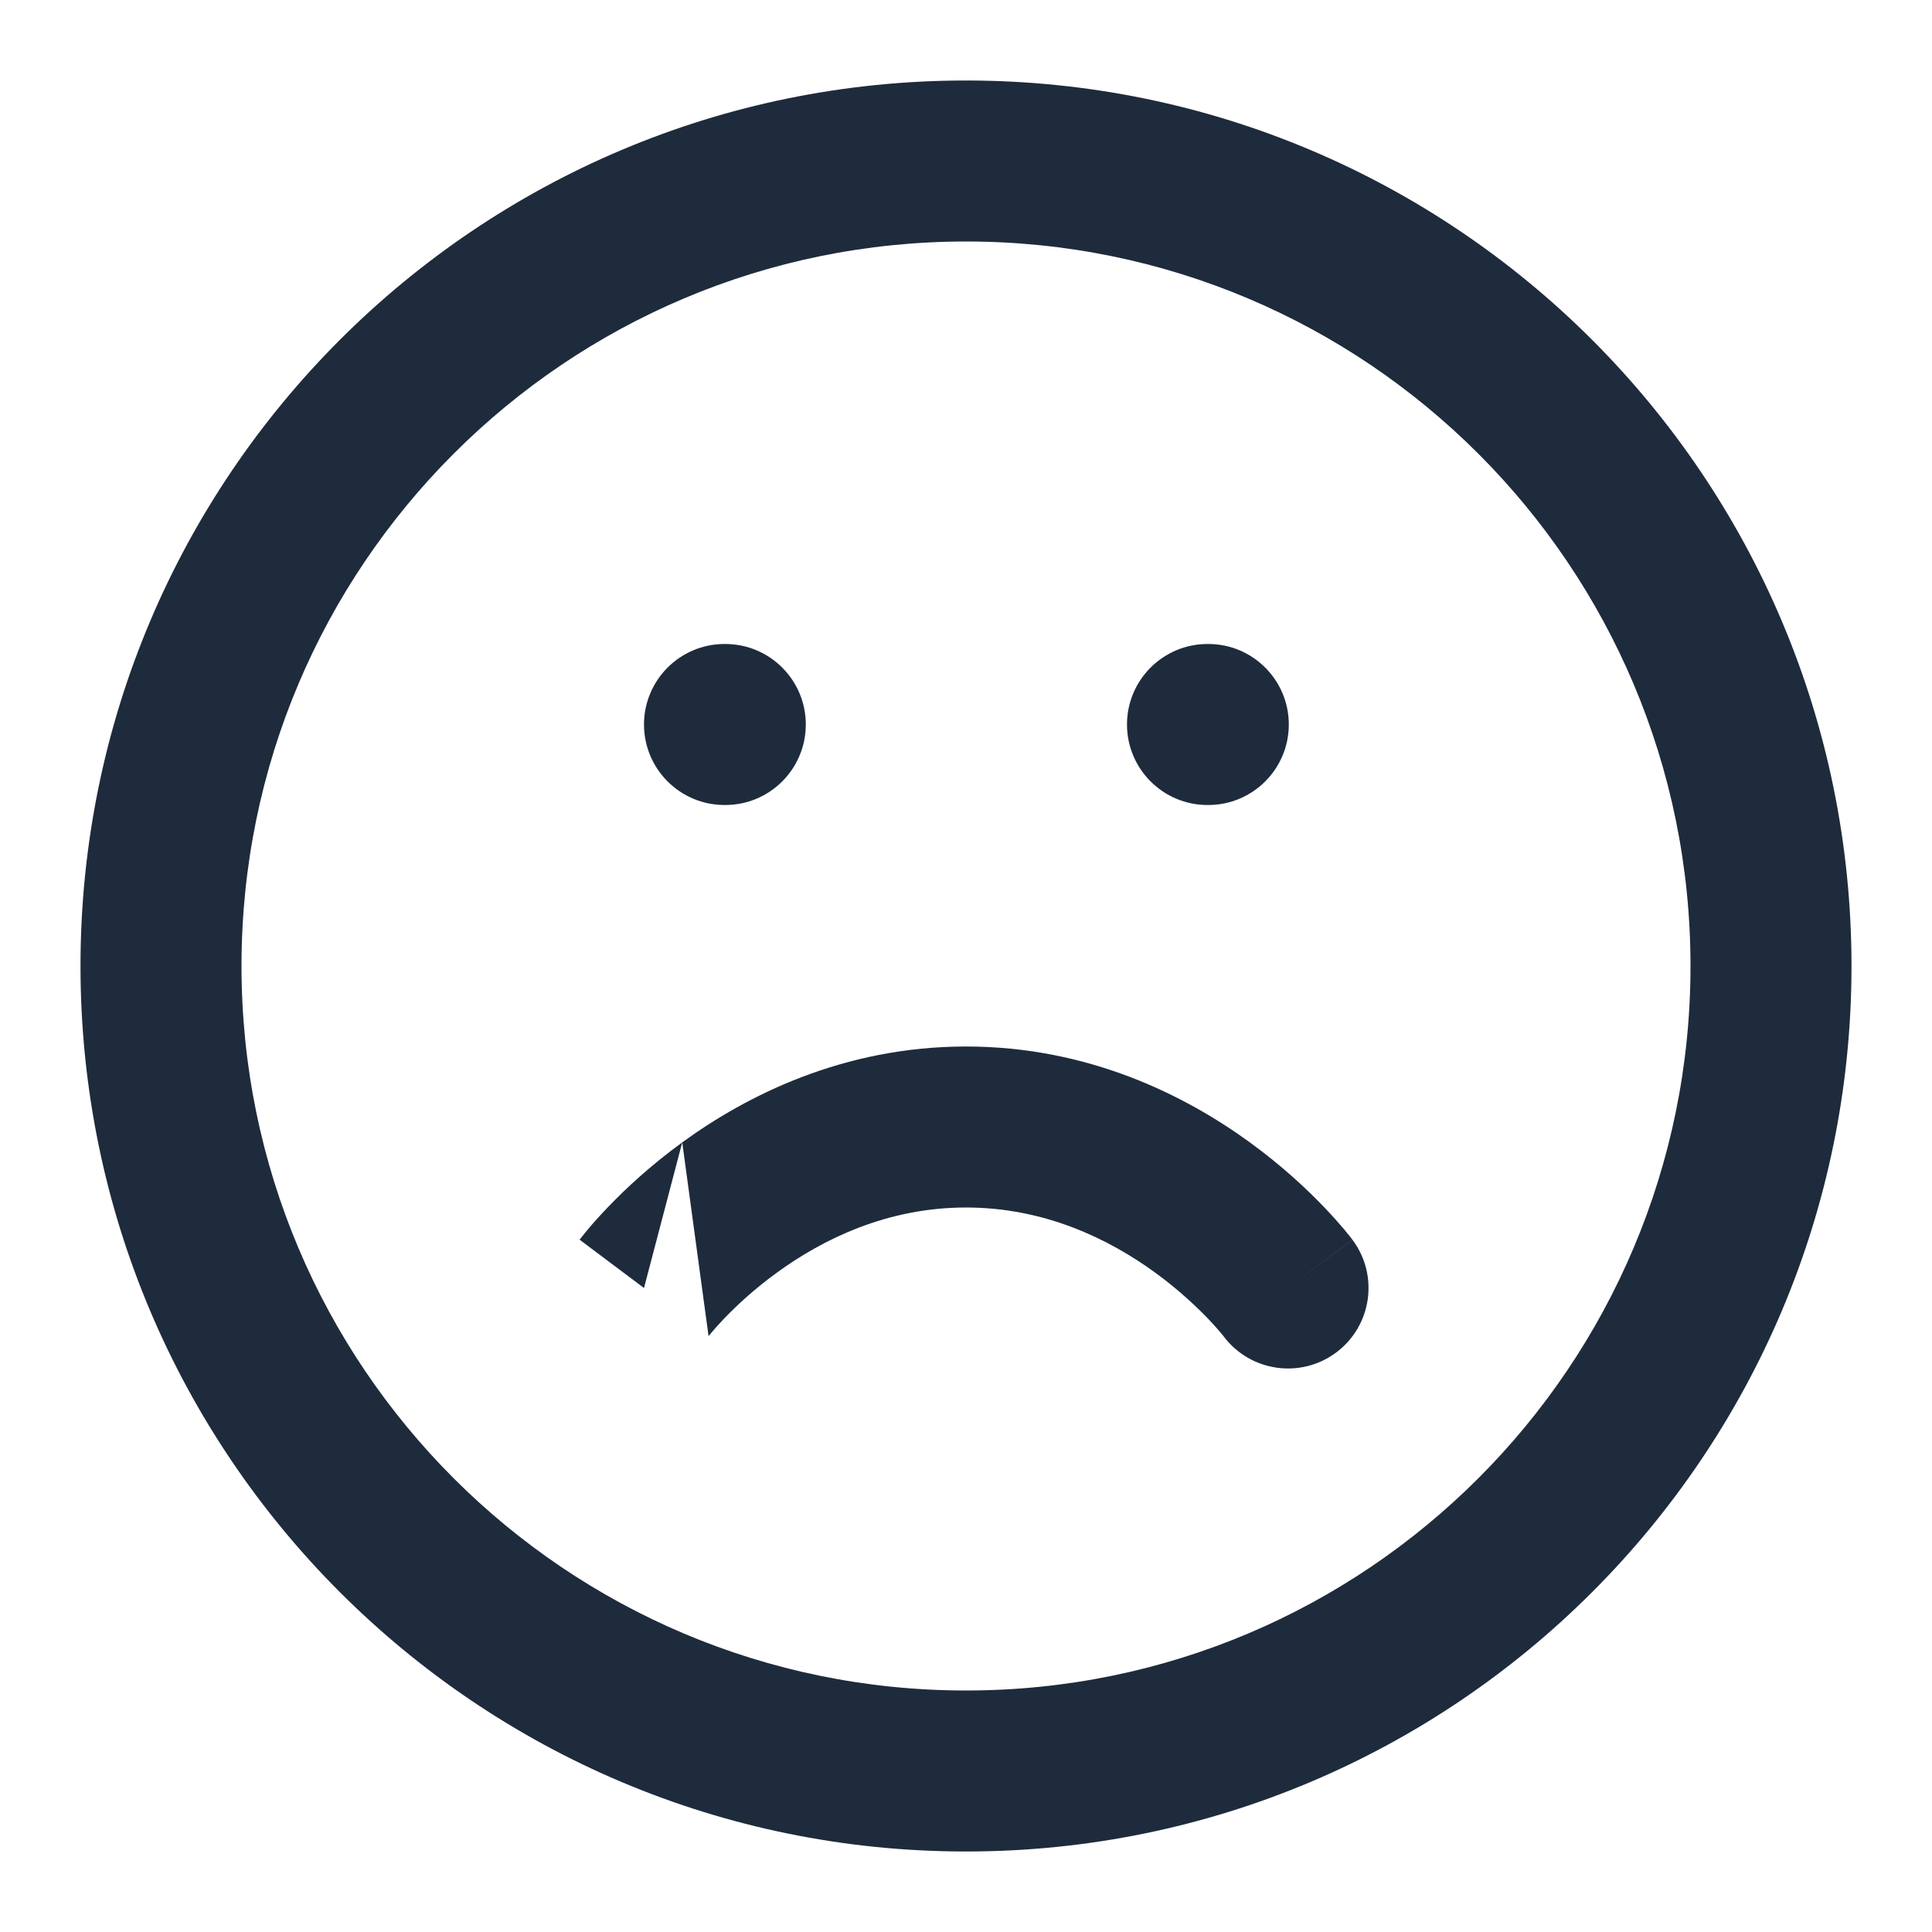 <svg width="24" height="24" viewBox="0 0 24 24" fill="none" xmlns="http://www.w3.org/2000/svg">
<path fill-rule="evenodd" clip-rule="evenodd" d="M12 3C7.029 3 3 7.029 3 12C3 16.971 7.029 21 12 21C16.971 21 21 16.971 21 12C21 7.029 16.971 3 12 3ZM1 12C1 5.925 5.925 1 12 1C18.075 1 23 5.925 23 12C23 18.075 18.075 23 12 23C5.925 23 1 18.075 1 12Z" fill="#1E2B3C"/>
<path fill-rule="evenodd" clip-rule="evenodd" d="M8.475 14.191C9.272 13.611 10.475 13 12 13C13.526 13 14.728 13.611 15.526 14.191C15.927 14.483 16.237 14.774 16.449 14.996C16.555 15.107 16.638 15.201 16.697 15.271C16.726 15.306 16.75 15.335 16.767 15.357L16.788 15.384L16.795 15.393L16.798 15.397L16.799 15.399L16.8 15.399C16.8 15.4 16.8 15.4 16.015 15.989L16.8 15.4C17.132 15.842 17.042 16.469 16.6 16.8C16.16 17.13 15.536 17.042 15.203 16.604L15.203 16.604L15.199 16.598C15.193 16.591 15.181 16.577 15.165 16.557C15.132 16.517 15.078 16.456 15.005 16.379C14.857 16.226 14.636 16.017 14.35 15.809C13.773 15.389 12.975 15 12 15C11.026 15 10.228 15.389 9.651 15.809C9.364 16.017 9.143 16.226 8.996 16.379C8.922 16.456 8.869 16.517 8.836 16.557C8.819 16.577 8.808 16.591 8.802 16.598M8 16C7.2 15.4 7.2 15.4 7.201 15.399L7.201 15.399L7.202 15.397L7.205 15.393L7.212 15.384L7.234 15.357C7.251 15.335 7.274 15.306 7.304 15.271C7.362 15.201 7.445 15.107 7.552 14.996C7.764 14.774 8.074 14.483 8.475 14.191" fill="#1E2B3C"/>
<path fill-rule="evenodd" clip-rule="evenodd" d="M8 9C8 8.448 8.448 8 9 8H9.01C9.562 8 10.01 8.448 10.01 9C10.01 9.552 9.562 10 9.01 10H9C8.448 10 8 9.552 8 9Z" fill="#1E2B3C"/>
<path fill-rule="evenodd" clip-rule="evenodd" d="M14 9C14 8.448 14.448 8 15 8H15.01C15.562 8 16.01 8.448 16.01 9C16.01 9.552 15.562 10 15.01 10H15C14.448 10 14 9.552 14 9Z" fill="#1E2B3C"/>
</svg>

